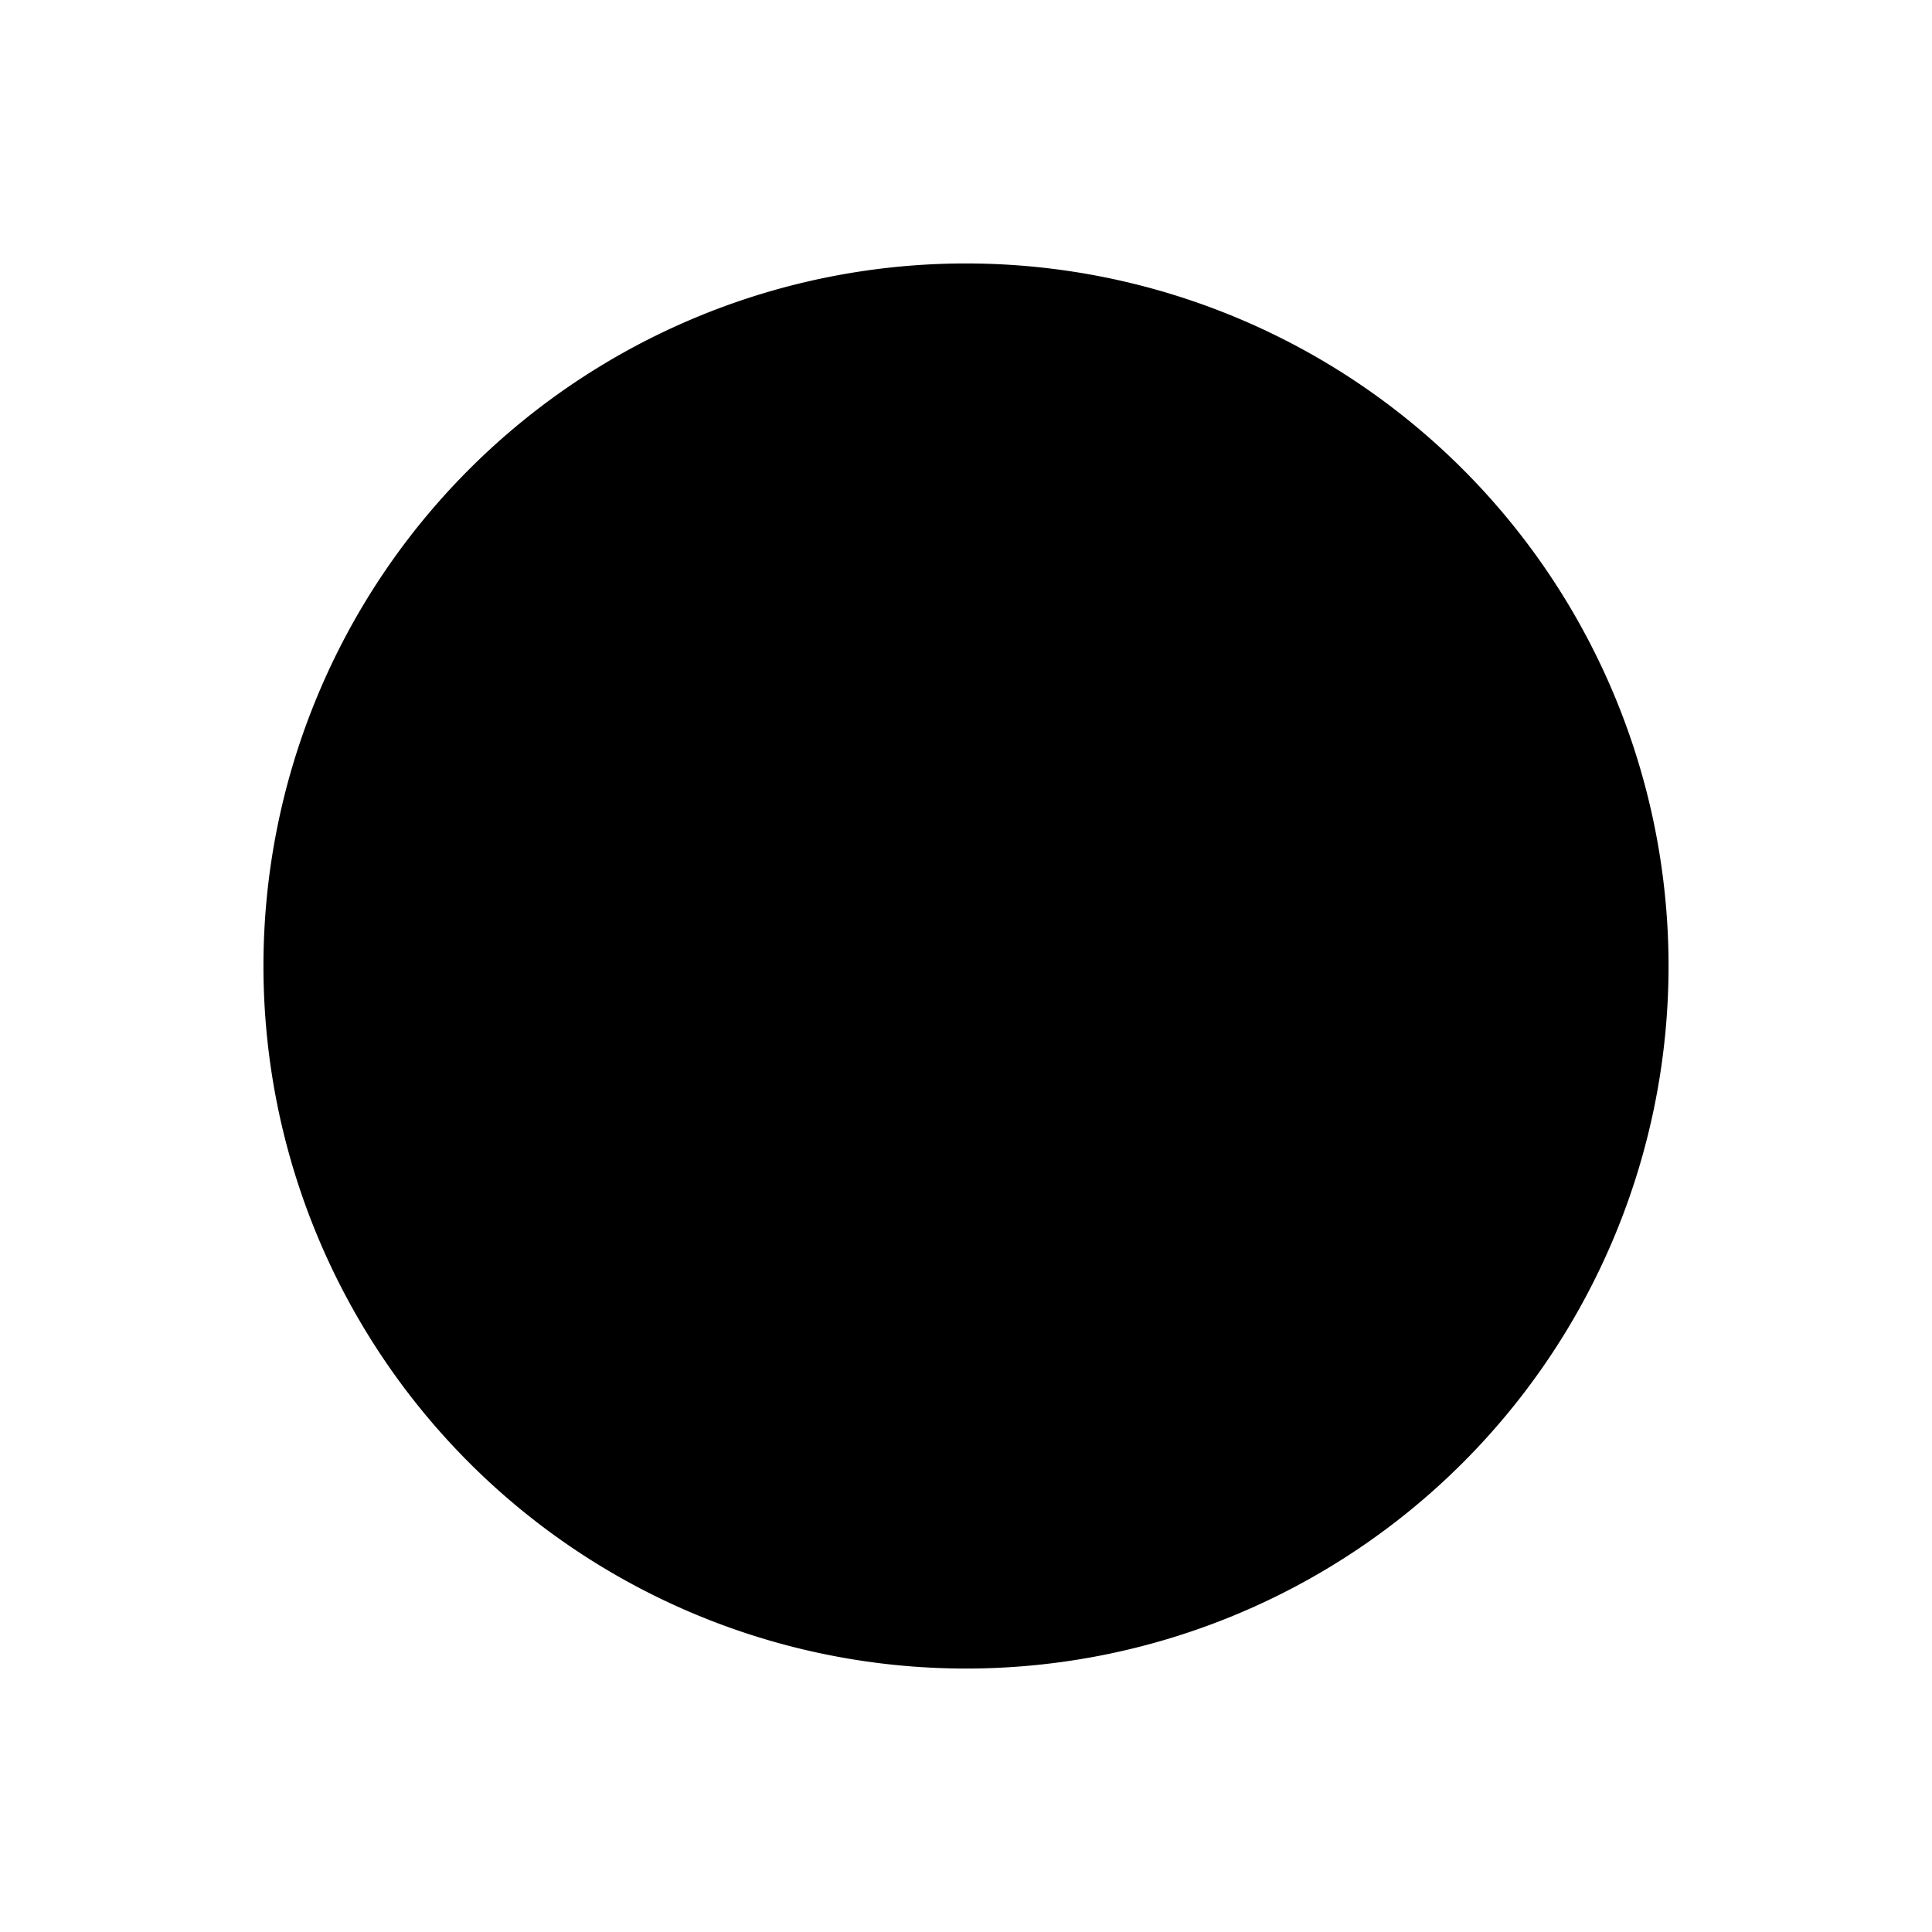 <svg xmlns="http://www.w3.org/2000/svg" id="dot-10" width="11" height="11" viewBox="0 0 11 11"><g><path d="M1.5,5.5a4,4,0,1,0,4-4,4,4,0,0,0-4,4" fill="hsla(37, 25%, 10%, 0.42)" opacity="0.25"/><path d="M2,5.5A3.5,3.5,0,1,0,5.5,2,3.5,3.5,0,0,0,2,5.5" fill="hsla(37, 25%, 10%, 0.42)" opacity="0.5"/><path d="M2.5,5.5a3,3,0,1,0,3-3,3,3,0,0,0-3,3" fill="hsla(37, 25%, 10%, 0.42)" opacity="0.75"/><path d="M3,5.5A2.5,2.5,0,1,0,5.5,3,2.5,2.5,0,0,0,3,5.5" fill="hsla(37, 25%, 10%, 0.42)"/><path d="M3.5,5.5a2,2,0,1,0,2-2,2,2,0,0,0-2,2" fill="hsl(212, 8%, 84%)"/></g></svg>